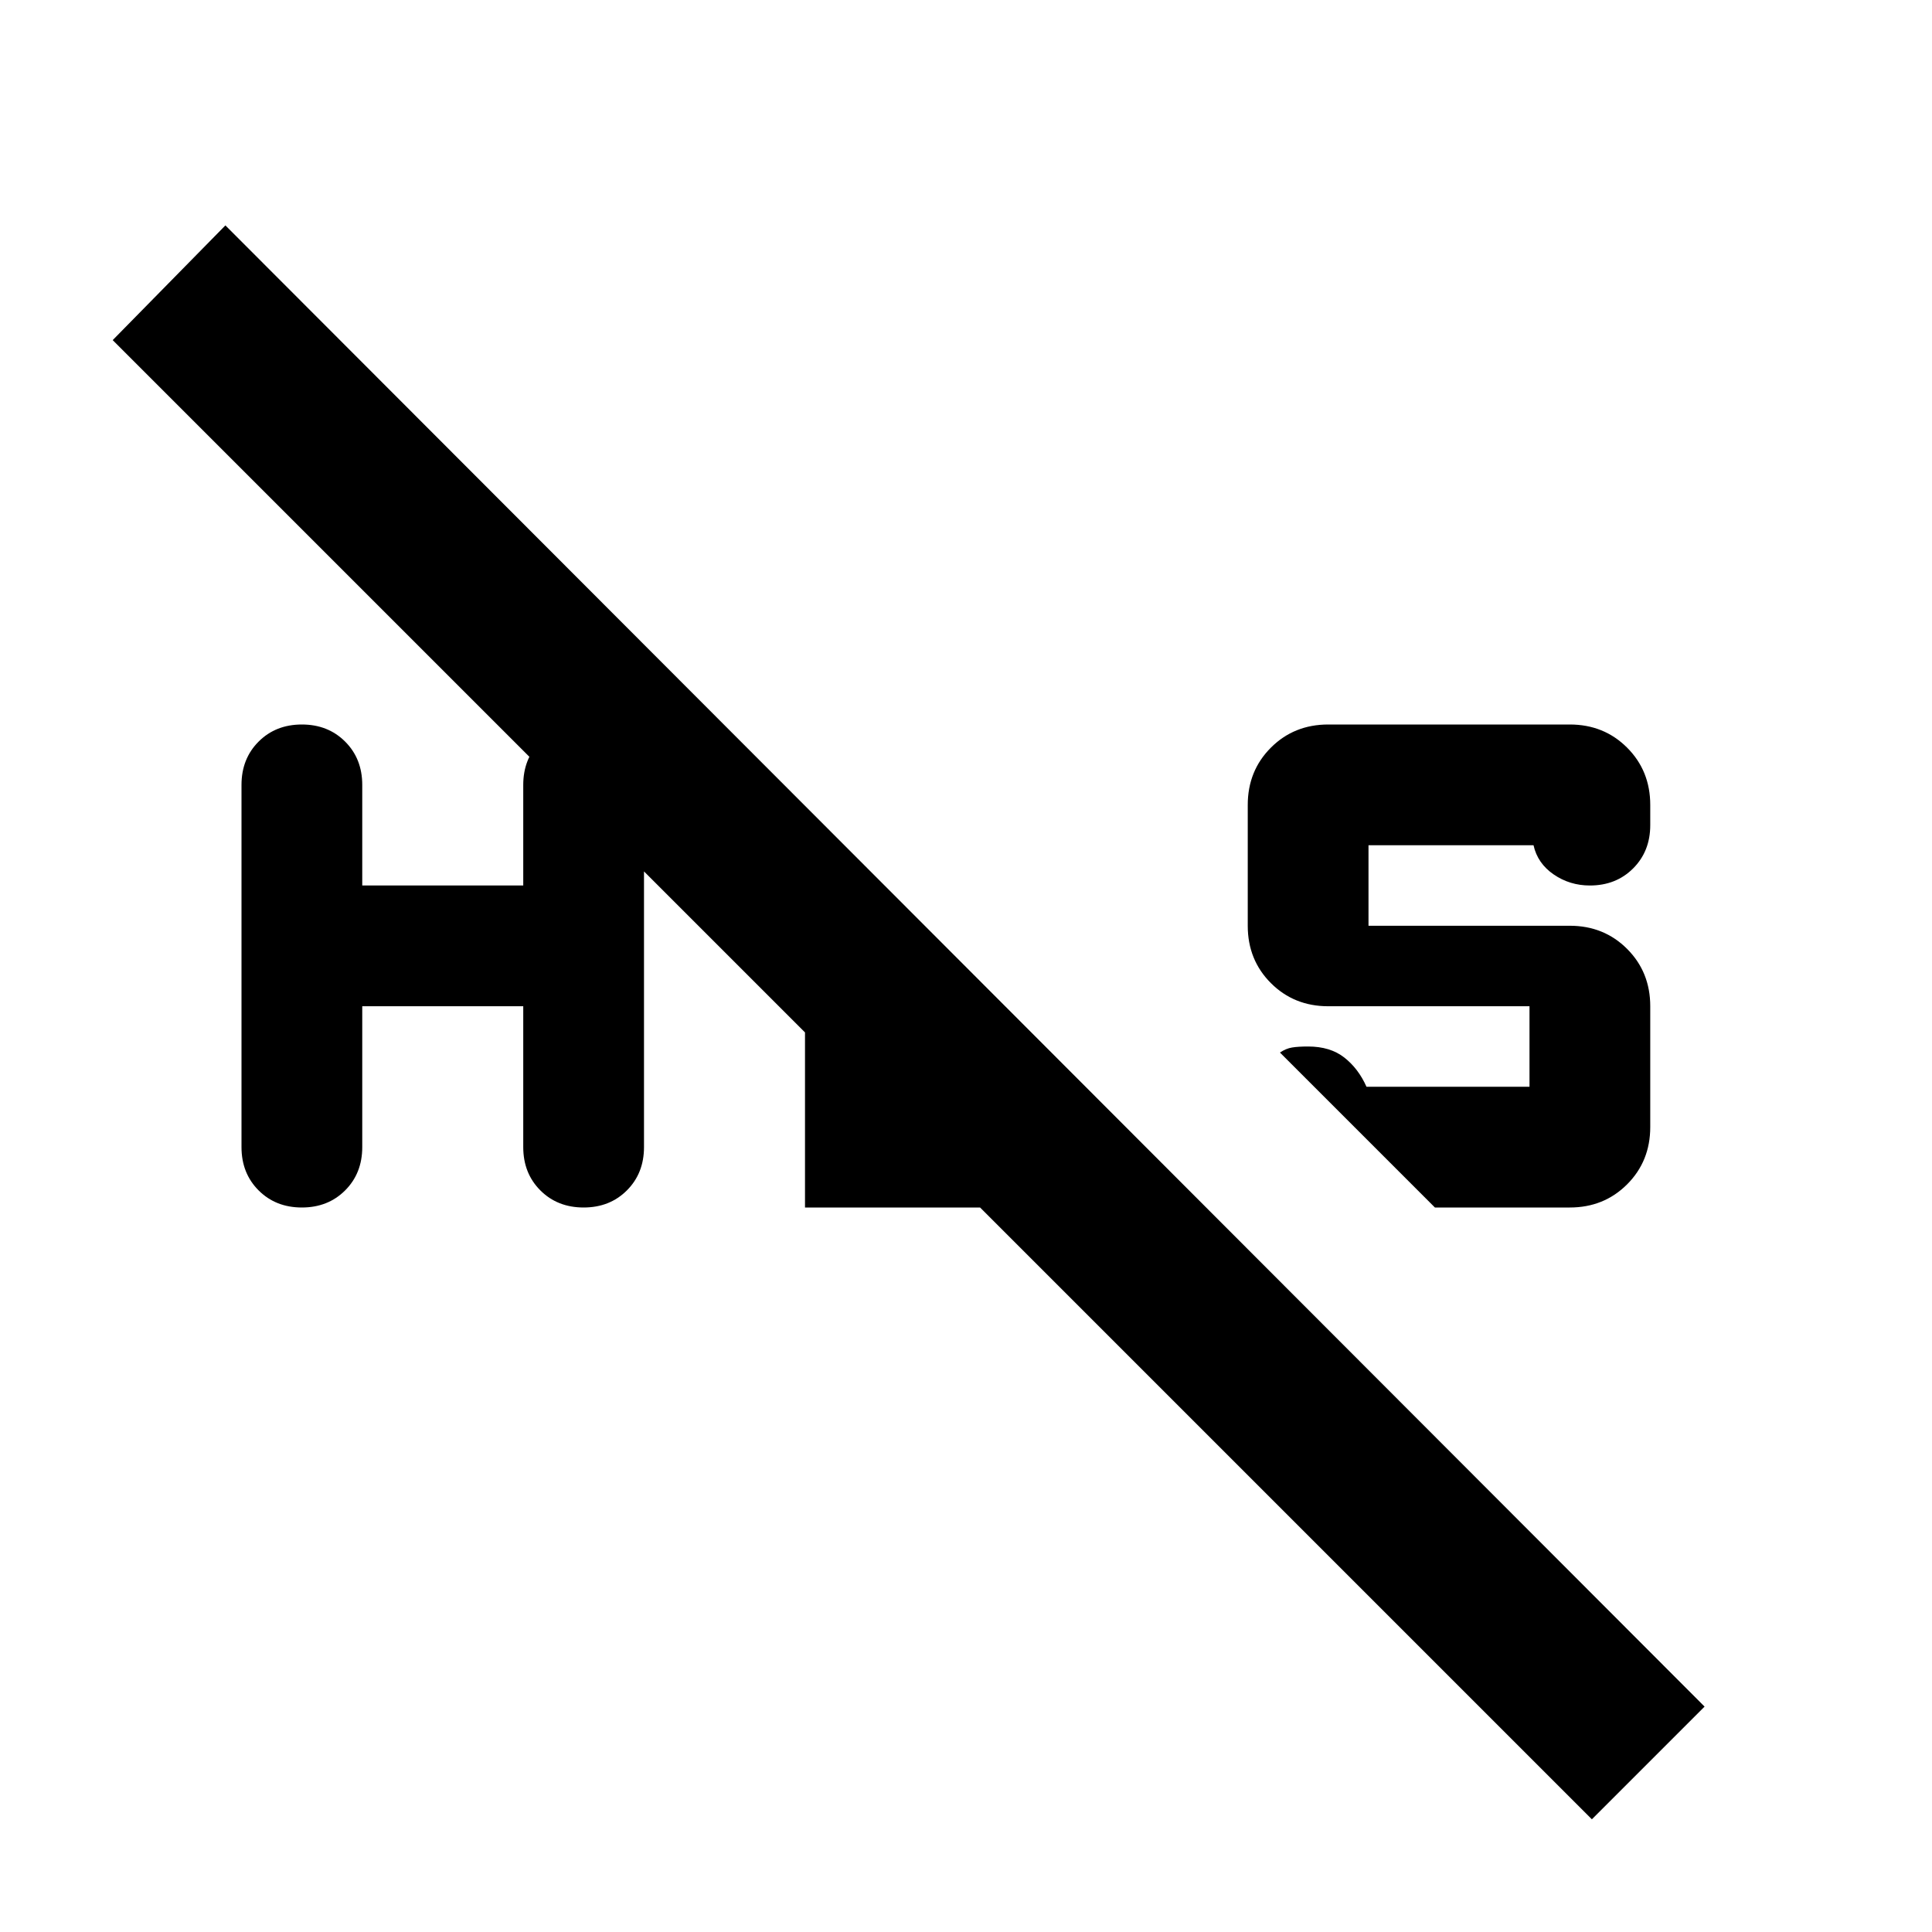 <svg aria-hidden="true" viewBox="0 -960 960 960" fill="currentColor">
  <path d="m713-360-77-77q3-2 6-2.5t8-.5q11 0 18 5.5t11 14.5h81v-40H660q-17 0-28.5-11.5T620-500v-60q0-17 11.5-28.5T660-600h120q17 0 28.5 11.5T820-560v10q0 13-8.5 21.5T790-520q-10 0-18-5.5T762-540h-82v40h100q17 0 28.5 11.5T820-460v60q0 17-11.5 28.5T780-360h-67Zm-563 0q-13 0-21.5-8.5T120-390v-180q0-13 8.5-21.5T150-600q13 0 21.5 8.5T180-570v50h80v-50q0-13 8.5-21.5T290-600q13 0 21.5 8.5T320-570v180q0 13-8.5 21.5T290-360q-13 0-21.5-8.5T260-390v-70h-80v70q0 13-8.5 21.5T150-360ZM791-56 56-791l56-57 735 736-56 56ZM400-360v-143l60 60v23h24l60 60H400Z"/>
</svg>
